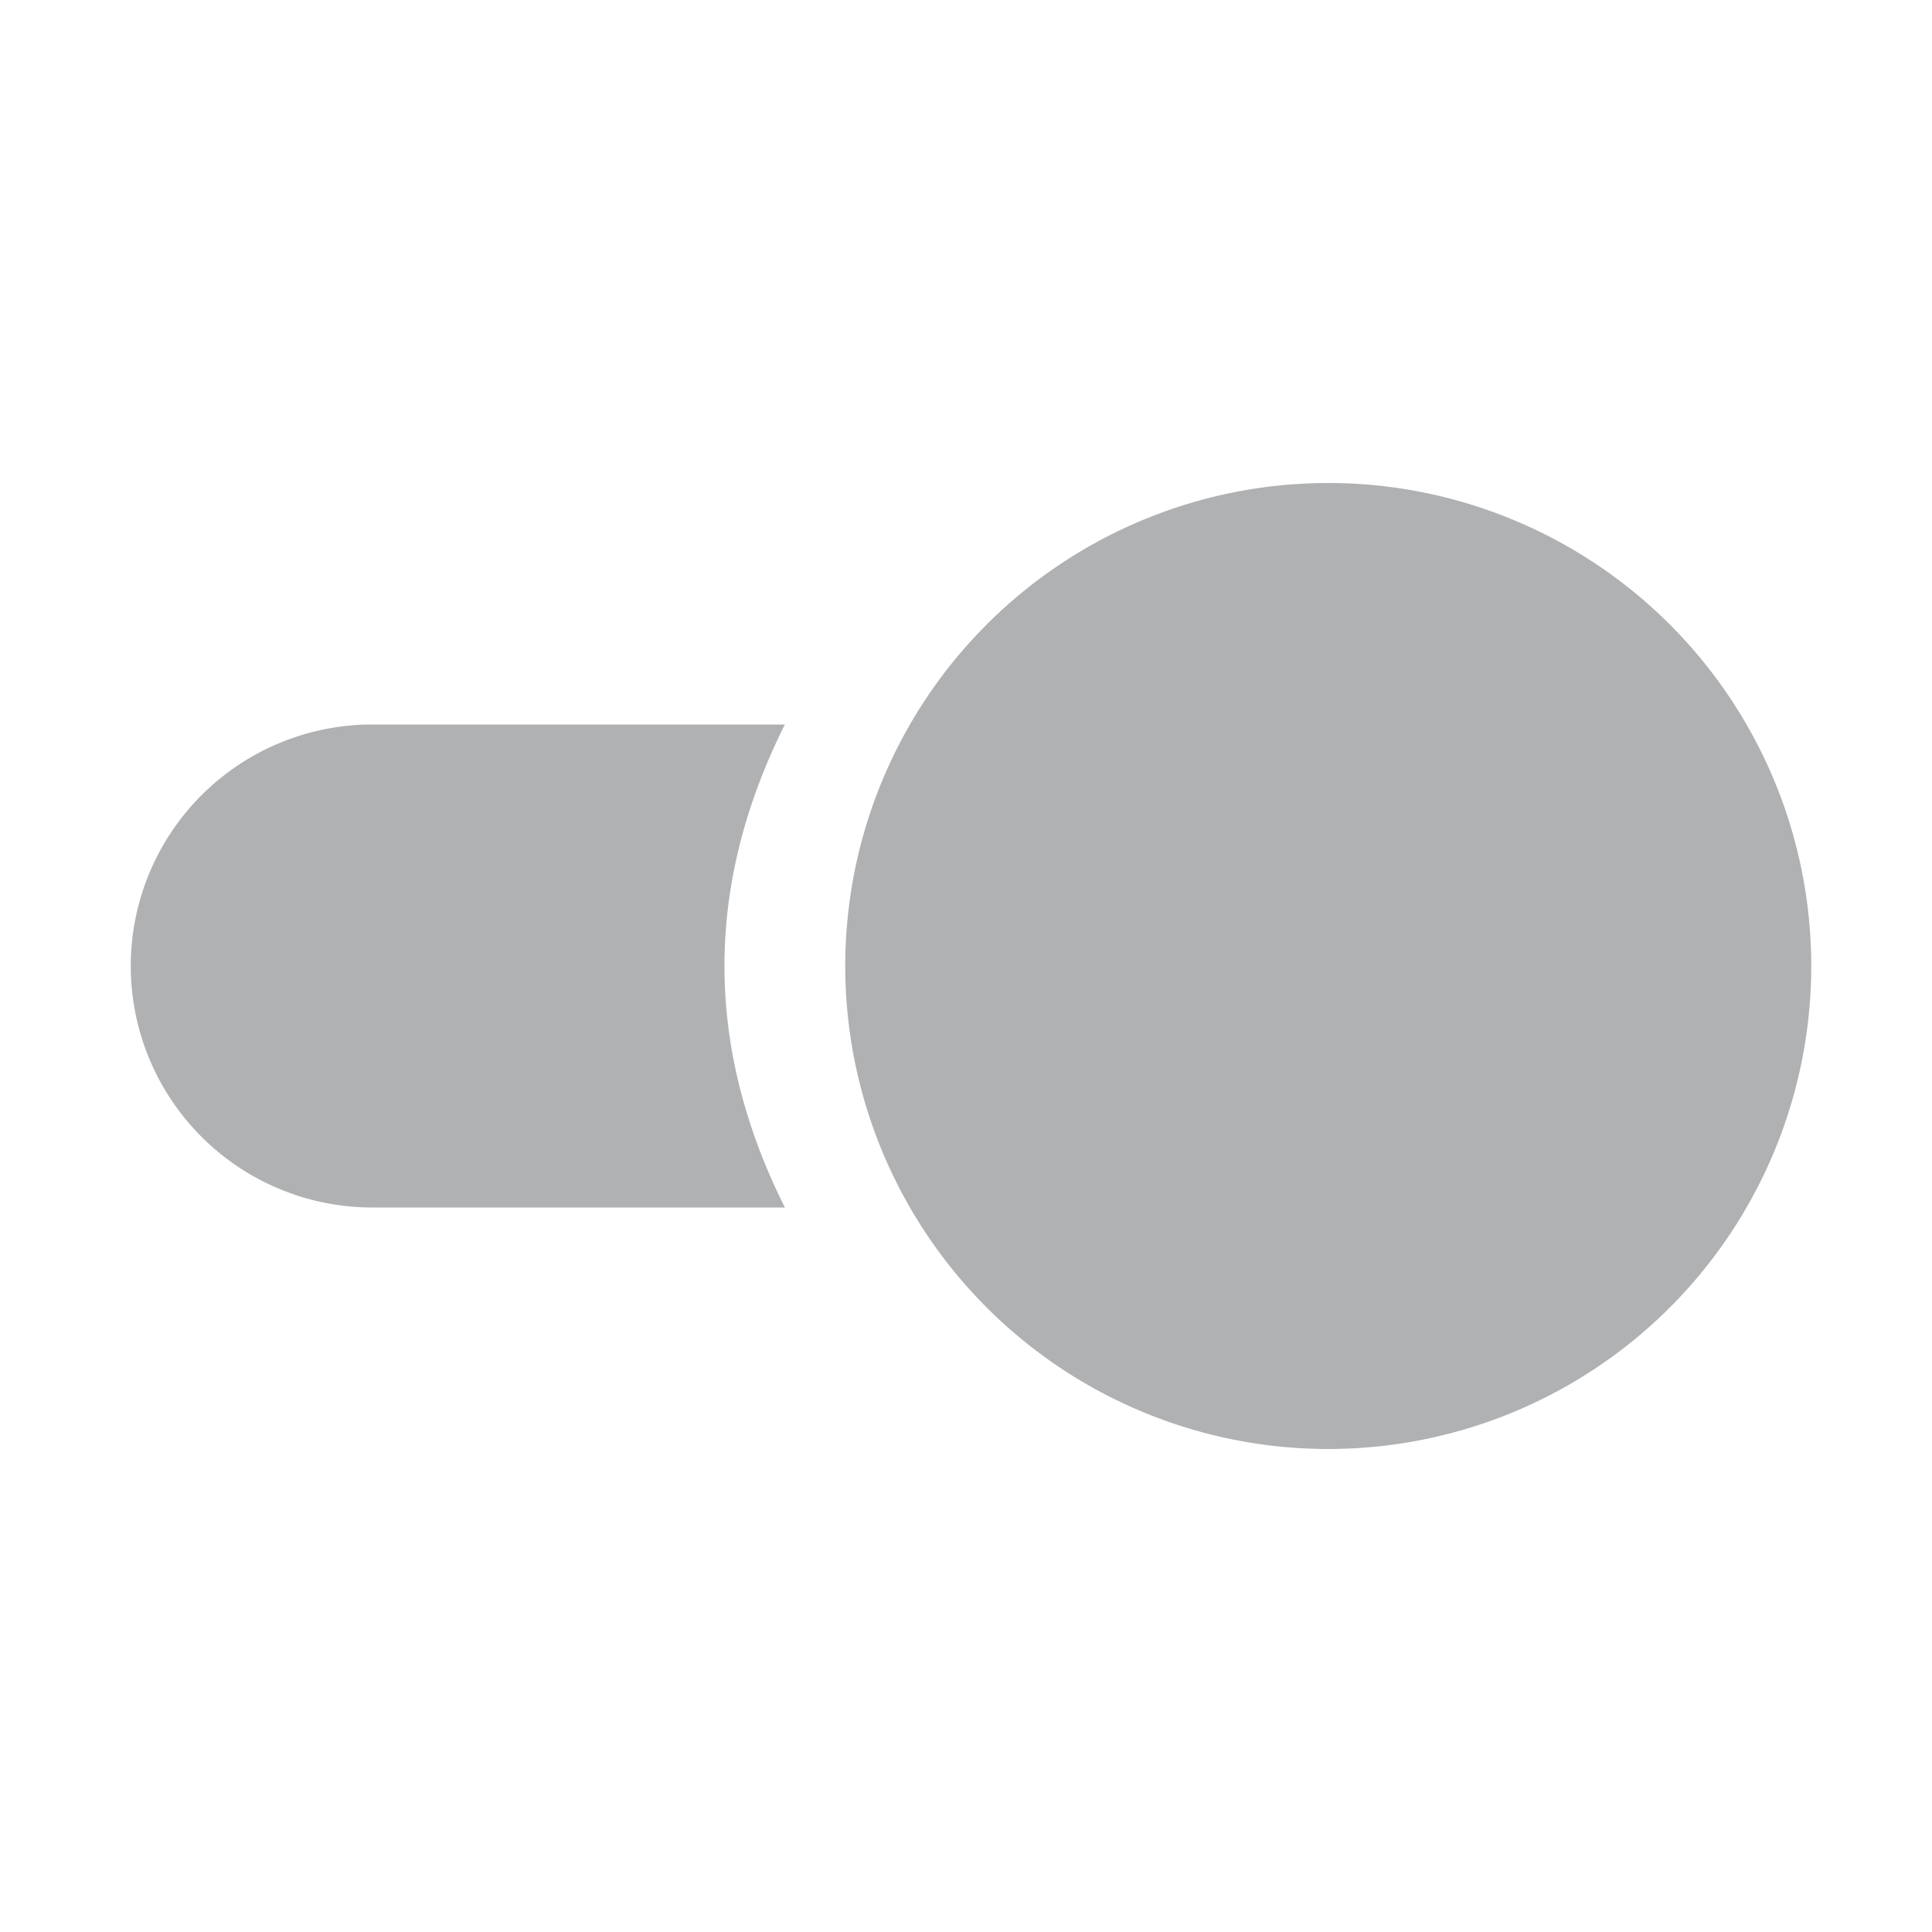 <svg width="16" height="16" viewBox="0 0 16 16" xmlns="http://www.w3.org/2000/svg"><rect width="16" height="16" fill="none"/><path d="M3.083 6H6.5c-.667 1.333-.667 2.667 0 4H3.083a2 2 0 1 1 0-4zM11 12a4 4 0 1 1 0-8 4 4 0 0 1 0 8z" fill="#AFB1B3" fill-rule="evenodd"/></svg>